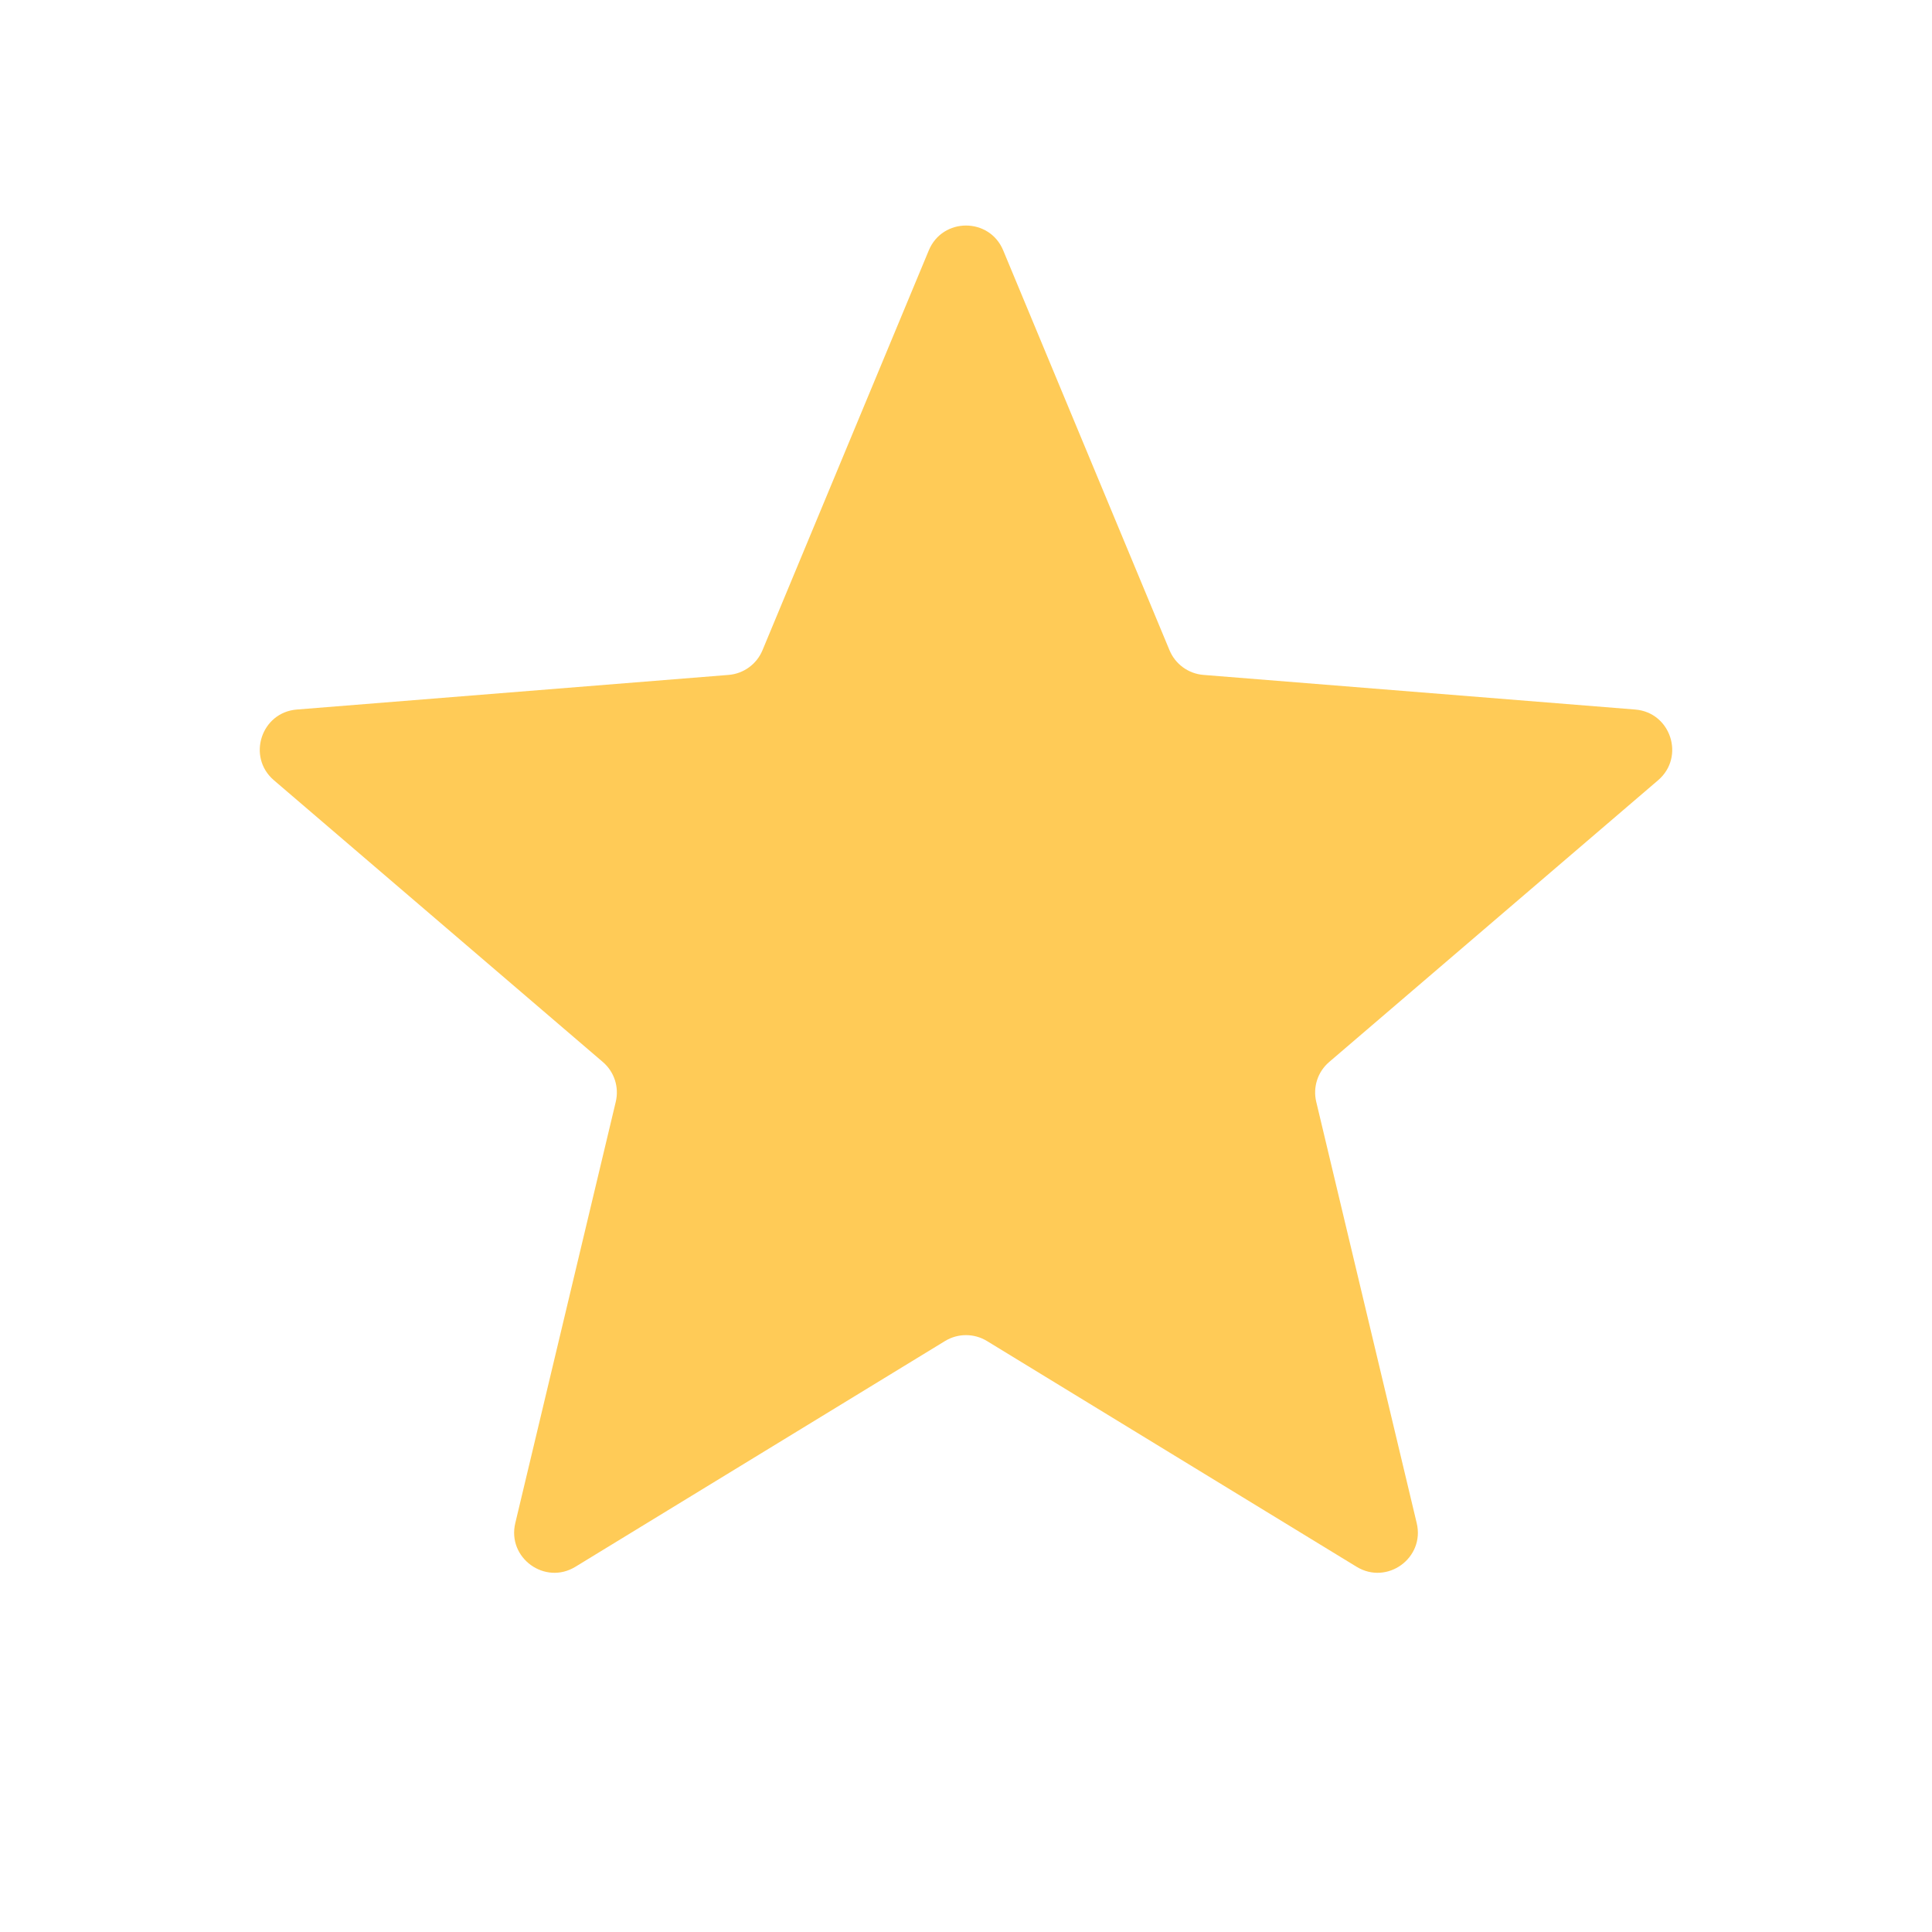 <svg width="24" height="24" viewBox="0 0 24 24" fill="none" xmlns="http://www.w3.org/2000/svg">
<path d="M11.538 3.11C11.709 2.699 12.291 2.699 12.462 3.11L14.528 8.077C14.6 8.251 14.763 8.369 14.95 8.384L20.312 8.814C20.756 8.849 20.935 9.403 20.598 9.692L16.512 13.192C16.369 13.314 16.307 13.505 16.351 13.688L17.599 18.921C17.702 19.353 17.232 19.695 16.852 19.463L12.261 16.659C12.101 16.561 11.899 16.561 11.739 16.659L7.148 19.463C6.769 19.695 6.298 19.353 6.401 18.921L7.649 13.688C7.693 13.505 7.631 13.314 7.488 13.192L3.402 9.692C3.065 9.403 3.244 8.849 3.688 8.814L9.051 8.384C9.237 8.369 9.4 8.251 9.472 8.077L11.538 3.11Z" fill="#FFCB57"/>
</svg>
